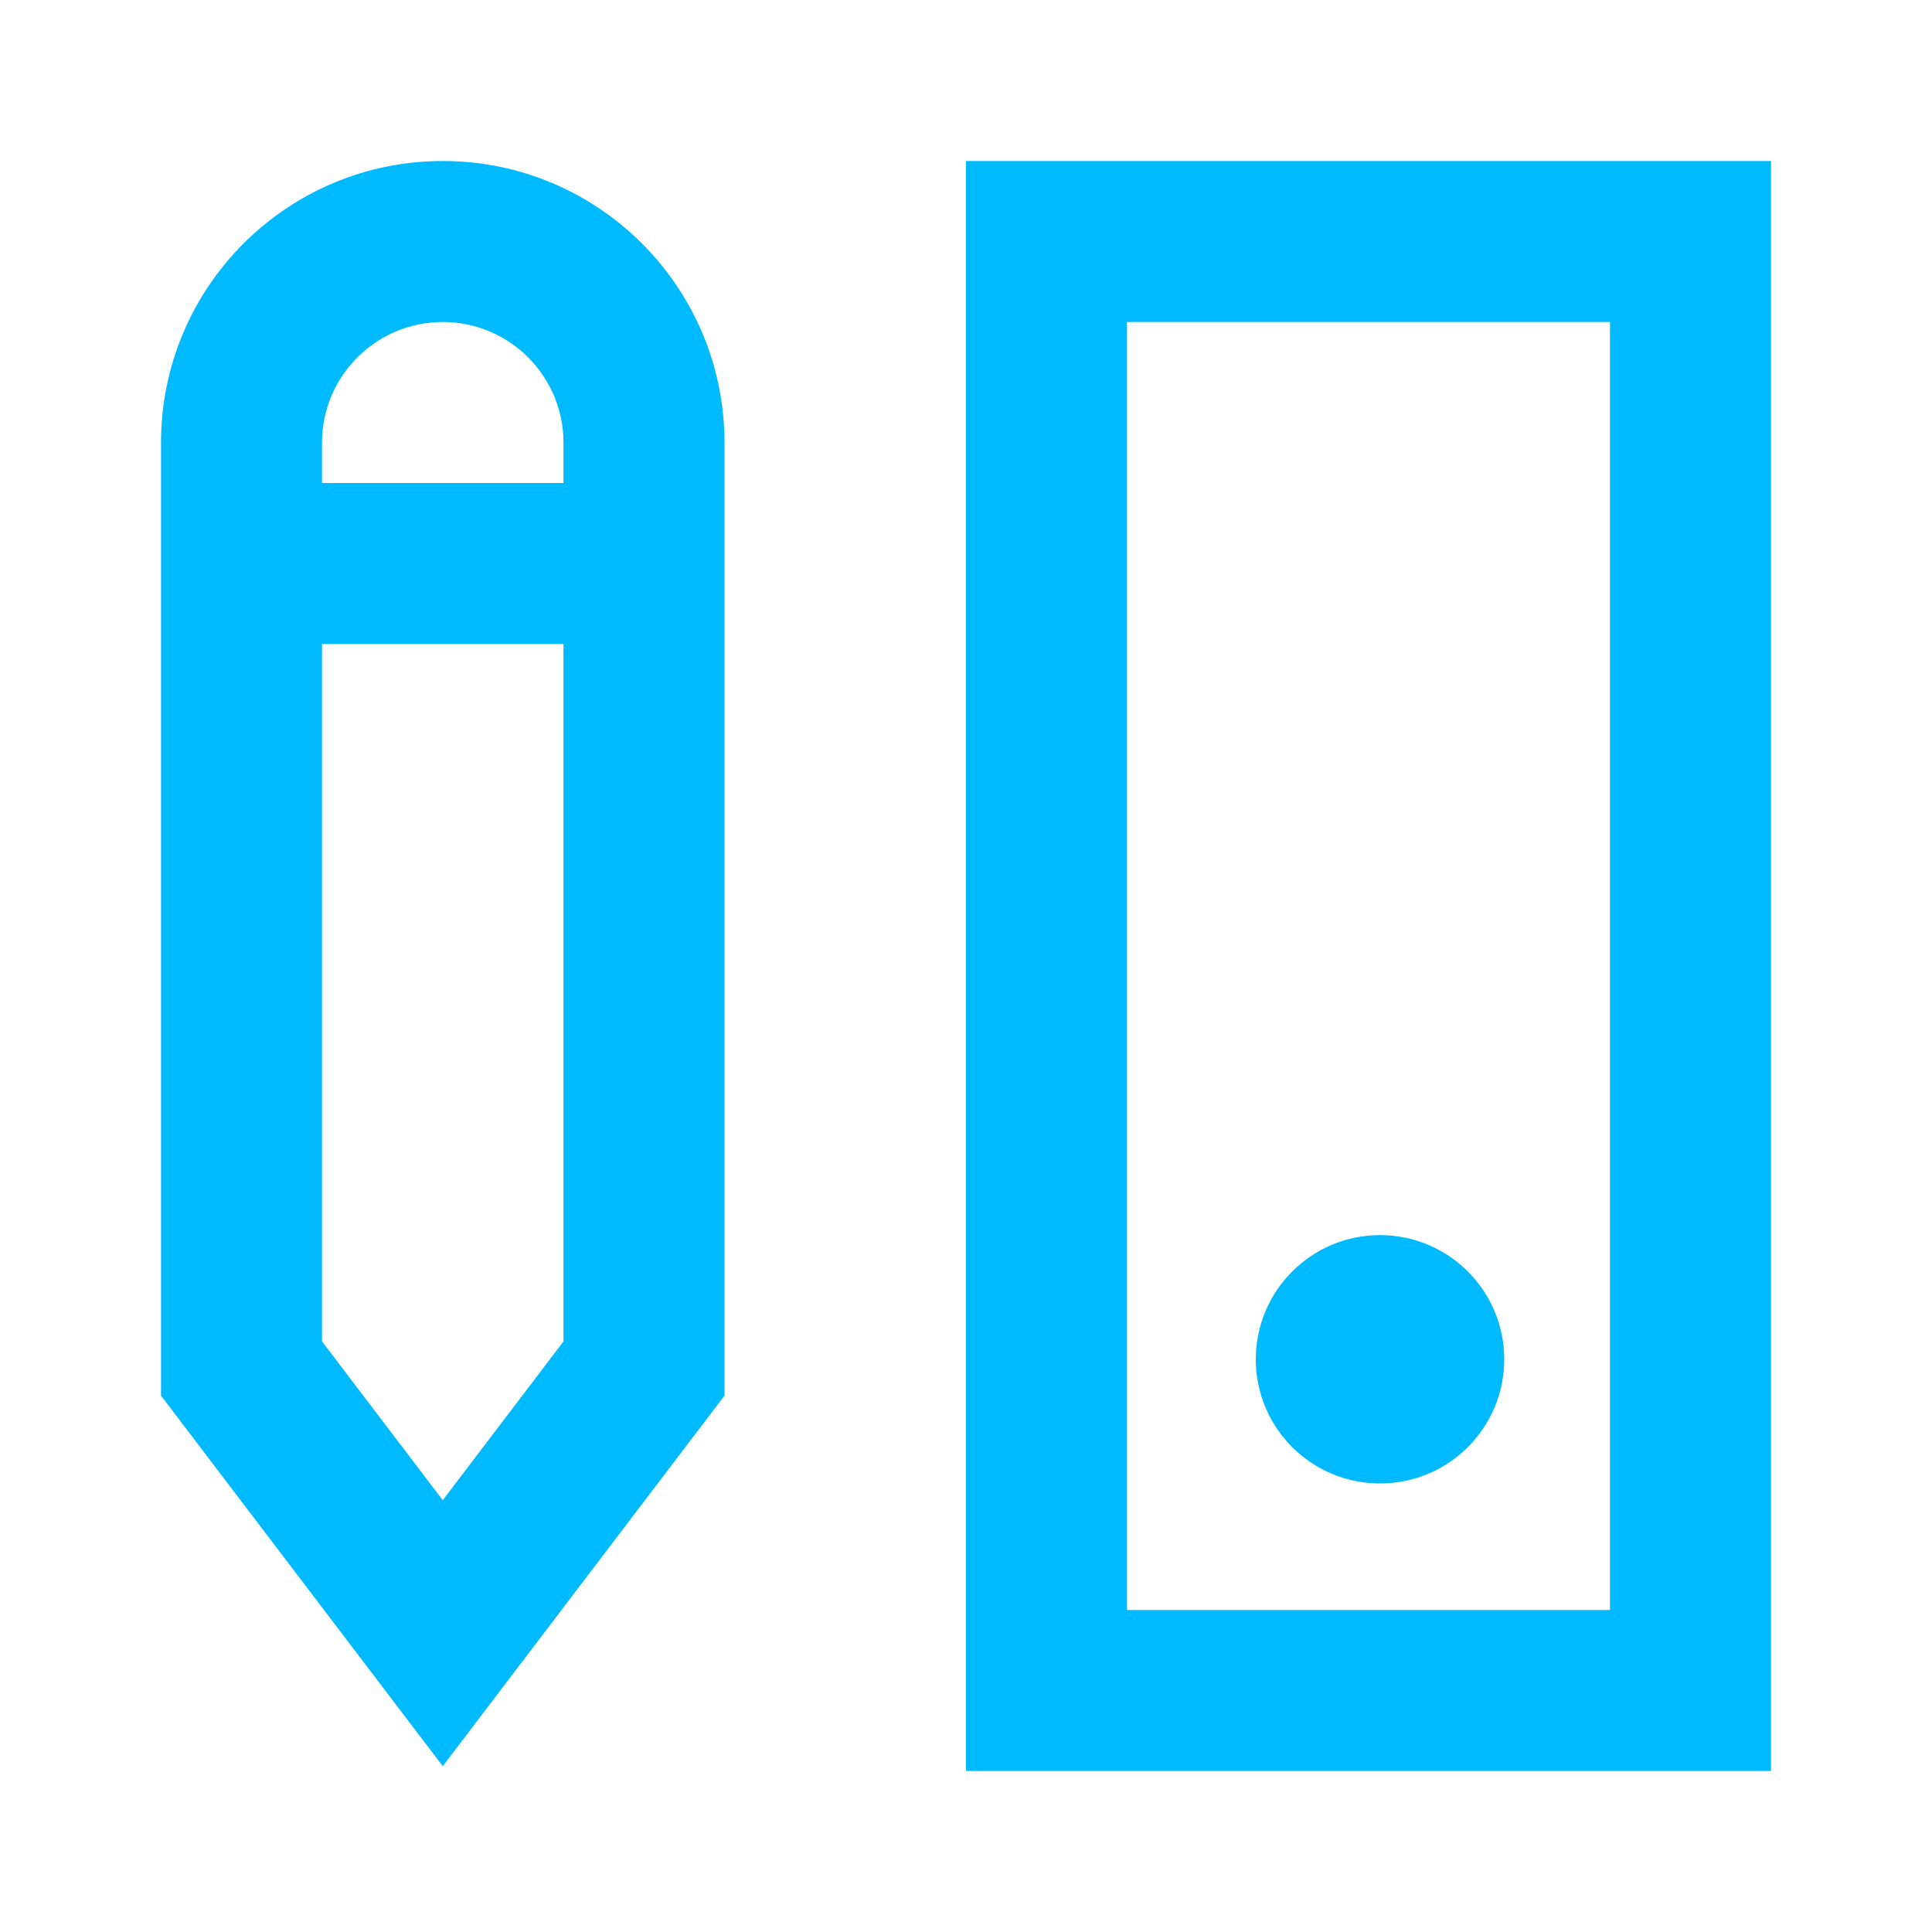 <svg width="24" height="24" viewBox="0 0 24 24" fill="none" xmlns="http://www.w3.org/2000/svg">
<path fill-rule="evenodd" clip-rule="evenodd" d="M2 5.5C2 3.567 3.567 2 5.5 2C7.433 2 9 3.567 9 5.5V17.337L5.5 21.94L2 17.337V5.5ZM5.5 4C4.672 4 4 4.672 4 5.5V6H7V5.5C7 4.672 6.328 4 5.5 4ZM7 8H4L4 16.663L5.5 18.636L7 16.663V8Z" fill="#00BAFF"/>
<path d="M17.143 18.428C17.995 18.428 18.686 17.738 18.686 16.886C18.686 16.034 17.995 15.343 17.143 15.343C16.291 15.343 15.6 16.034 15.6 16.886C15.6 17.738 16.291 18.428 17.143 18.428Z" fill="#00BAFF"/>
<path fill-rule="evenodd" clip-rule="evenodd" d="M12 2H22V22H12V2ZM14 4V20H20V4H14Z" fill="#00BAFF"/>
</svg>
